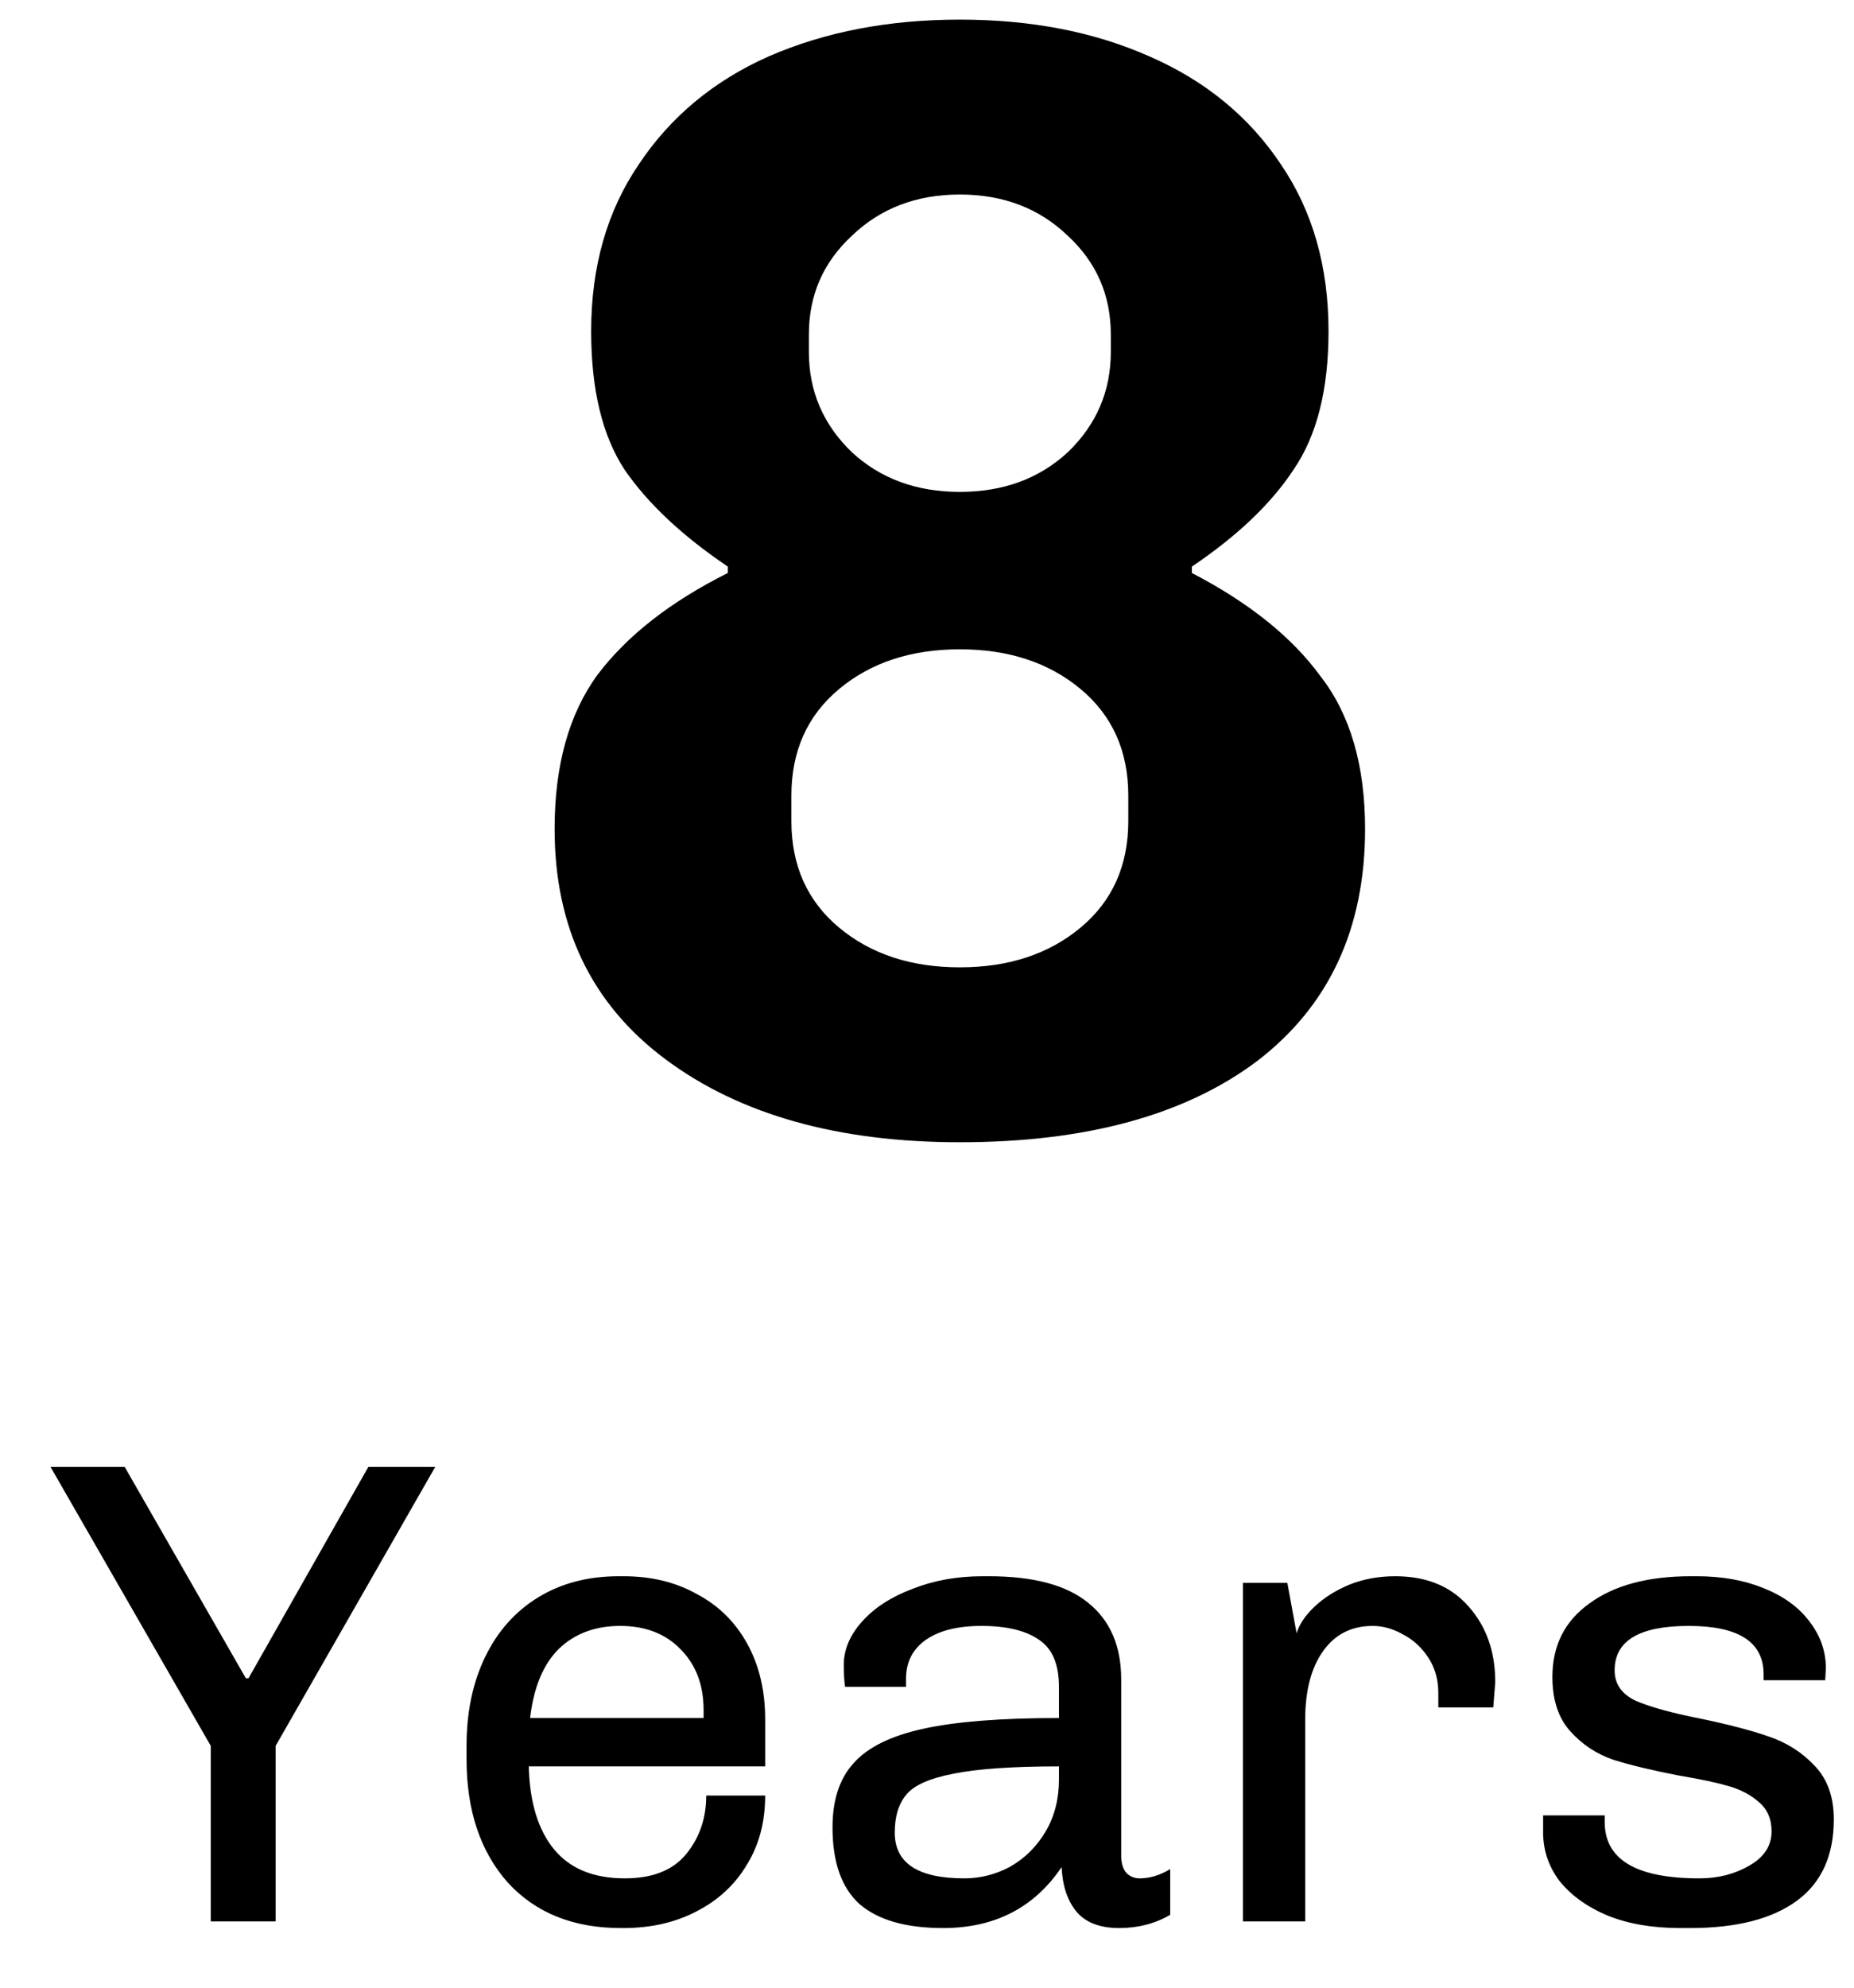 <svg width="28" height="30" viewBox="0 0 28 30" fill="none" xmlns="http://www.w3.org/2000/svg">
<path d="M18 8.648C18.864 9.096 19.512 9.616 19.944 10.208C20.392 10.784 20.616 11.552 20.616 12.512C20.616 14.016 20.072 15.184 18.984 16.016C17.896 16.832 16.4 17.24 14.496 17.24C12.656 17.24 11.176 16.824 10.056 15.992C8.936 15.16 8.376 14 8.376 12.512C8.376 11.552 8.592 10.776 9.024 10.184C9.472 9.592 10.128 9.08 10.992 8.648V8.552C10.304 8.088 9.784 7.6 9.432 7.088C9.096 6.576 8.928 5.88 8.928 5C8.928 4.024 9.168 3.184 9.648 2.48C10.128 1.76 10.784 1.216 11.616 0.848C12.464 0.48 13.424 0.296 14.496 0.296C15.568 0.296 16.52 0.48 17.352 0.848C18.2 1.216 18.864 1.76 19.344 2.48C19.824 3.184 20.064 4.024 20.064 5C20.064 5.88 19.888 6.576 19.536 7.088C19.2 7.6 18.688 8.088 18 8.552V8.648ZM12.216 5.312C12.216 5.904 12.432 6.408 12.864 6.824C13.296 7.224 13.84 7.424 14.496 7.424C15.152 7.424 15.696 7.224 16.128 6.824C16.56 6.408 16.776 5.904 16.776 5.312V5.048C16.776 4.456 16.56 3.96 16.128 3.56C15.696 3.144 15.152 2.936 14.496 2.936C13.84 2.936 13.296 3.144 12.864 3.56C12.432 3.96 12.216 4.456 12.216 5.048V5.312ZM11.952 12.392C11.952 13.064 12.192 13.6 12.672 14C13.152 14.4 13.76 14.6 14.496 14.6C15.232 14.6 15.84 14.4 16.32 14C16.8 13.6 17.04 13.064 17.04 12.392V12.008C17.04 11.336 16.8 10.8 16.32 10.4C15.84 10 15.232 9.8 14.496 9.8C13.76 9.8 13.152 10 12.672 10.4C12.192 10.8 11.952 11.336 11.952 12.008V12.392ZM6.573 22.14L4.163 26.35V29H3.183V26.35L0.763 22.14H1.883L3.713 25.33H3.753L5.563 22.14H6.573ZM9.416 23.79C9.836 23.79 10.206 23.88 10.526 24.06C10.853 24.233 11.106 24.483 11.286 24.81C11.466 25.137 11.556 25.517 11.556 25.95V26.66H7.986C7.999 27.2 8.126 27.617 8.366 27.91C8.606 28.203 8.963 28.35 9.436 28.35C9.856 28.35 10.166 28.227 10.366 27.98C10.566 27.733 10.666 27.44 10.666 27.1H11.556C11.556 27.5 11.463 27.85 11.276 28.15C11.096 28.45 10.843 28.683 10.516 28.85C10.196 29.017 9.829 29.1 9.416 29.1H9.376C8.656 29.1 8.086 28.87 7.666 28.41C7.253 27.943 7.046 27.323 7.046 26.55V26.35C7.046 25.843 7.139 25.397 7.326 25.01C7.513 24.623 7.779 24.323 8.126 24.11C8.473 23.897 8.879 23.79 9.346 23.79H9.416ZM9.366 24.54C8.986 24.54 8.676 24.657 8.436 24.89C8.203 25.123 8.059 25.47 8.006 25.93H10.626V25.81C10.626 25.43 10.509 25.123 10.276 24.89C10.05 24.657 9.746 24.54 9.366 24.54ZM14.933 23.79C15.606 23.79 16.106 23.923 16.433 24.19C16.766 24.457 16.933 24.843 16.933 25.35V28C16.933 28.12 16.959 28.21 17.013 28.27C17.066 28.323 17.133 28.35 17.213 28.35C17.366 28.35 17.519 28.303 17.673 28.21V28.9C17.446 29.033 17.189 29.1 16.903 29.1C16.616 29.1 16.403 29.02 16.263 28.86C16.123 28.693 16.046 28.467 16.033 28.18C15.619 28.793 15.023 29.1 14.243 29.1C13.683 29.1 13.263 28.98 12.983 28.74C12.709 28.493 12.573 28.107 12.573 27.58C12.573 27.167 12.679 26.843 12.893 26.61C13.106 26.37 13.459 26.197 13.953 26.09C14.446 25.983 15.126 25.93 15.993 25.93V25.46C15.993 25.12 15.893 24.883 15.693 24.75C15.493 24.61 15.203 24.54 14.823 24.54C14.463 24.54 14.183 24.61 13.983 24.75C13.783 24.89 13.683 25.087 13.683 25.34V25.46H12.763C12.749 25.367 12.743 25.257 12.743 25.13C12.743 24.897 12.836 24.677 13.023 24.47C13.209 24.263 13.463 24.1 13.783 23.98C14.103 23.853 14.456 23.79 14.843 23.79H14.933ZM15.993 26.66C15.293 26.66 14.763 26.697 14.403 26.77C14.049 26.837 13.813 26.94 13.693 27.08C13.573 27.22 13.513 27.413 13.513 27.66C13.513 28.12 13.863 28.35 14.563 28.35C14.809 28.35 15.043 28.29 15.263 28.17C15.483 28.043 15.659 27.867 15.793 27.64C15.926 27.413 15.993 27.153 15.993 26.86V26.66ZM21.072 23.79C21.546 23.79 21.916 23.943 22.182 24.25C22.449 24.55 22.582 24.93 22.582 25.39L22.552 25.77H21.722V25.55C21.722 25.35 21.672 25.173 21.572 25.02C21.472 24.867 21.346 24.75 21.192 24.67C21.039 24.583 20.886 24.54 20.732 24.54C20.412 24.54 20.162 24.667 19.982 24.92C19.802 25.173 19.712 25.517 19.712 25.95V29H18.772V23.89H19.442L19.582 24.65C19.622 24.517 19.712 24.383 19.852 24.25C19.992 24.117 20.166 24.007 20.372 23.92C20.586 23.833 20.819 23.79 21.072 23.79ZM25.625 23.79C26.005 23.79 26.341 23.85 26.635 23.97C26.935 24.09 27.165 24.257 27.325 24.47C27.491 24.683 27.575 24.92 27.575 25.18L27.565 25.36H26.635V25.27C26.635 24.783 26.258 24.54 25.505 24.54C24.758 24.54 24.385 24.763 24.385 25.21C24.385 25.417 24.491 25.57 24.705 25.67C24.918 25.763 25.245 25.853 25.685 25.94C26.105 26.027 26.448 26.117 26.715 26.21C26.988 26.303 27.218 26.45 27.405 26.65C27.598 26.85 27.695 27.12 27.695 27.46C27.695 28.007 27.508 28.417 27.135 28.69C26.761 28.963 26.225 29.1 25.525 29.1H25.375C24.955 29.1 24.588 29.037 24.275 28.91C23.961 28.777 23.718 28.6 23.545 28.38C23.378 28.153 23.298 27.9 23.305 27.62V27.4H24.235V27.5C24.235 28.067 24.711 28.35 25.665 28.35C25.945 28.35 26.195 28.287 26.415 28.16C26.641 28.033 26.755 27.86 26.755 27.64C26.755 27.453 26.691 27.307 26.565 27.2C26.445 27.093 26.295 27.013 26.115 26.96C25.935 26.907 25.685 26.853 25.365 26.8C24.951 26.72 24.618 26.64 24.365 26.56C24.111 26.473 23.895 26.33 23.715 26.13C23.535 25.93 23.445 25.657 23.445 25.31C23.445 24.837 23.631 24.467 24.005 24.2C24.378 23.927 24.888 23.79 25.535 23.79H25.625Z" fill="black"/>
</svg>
